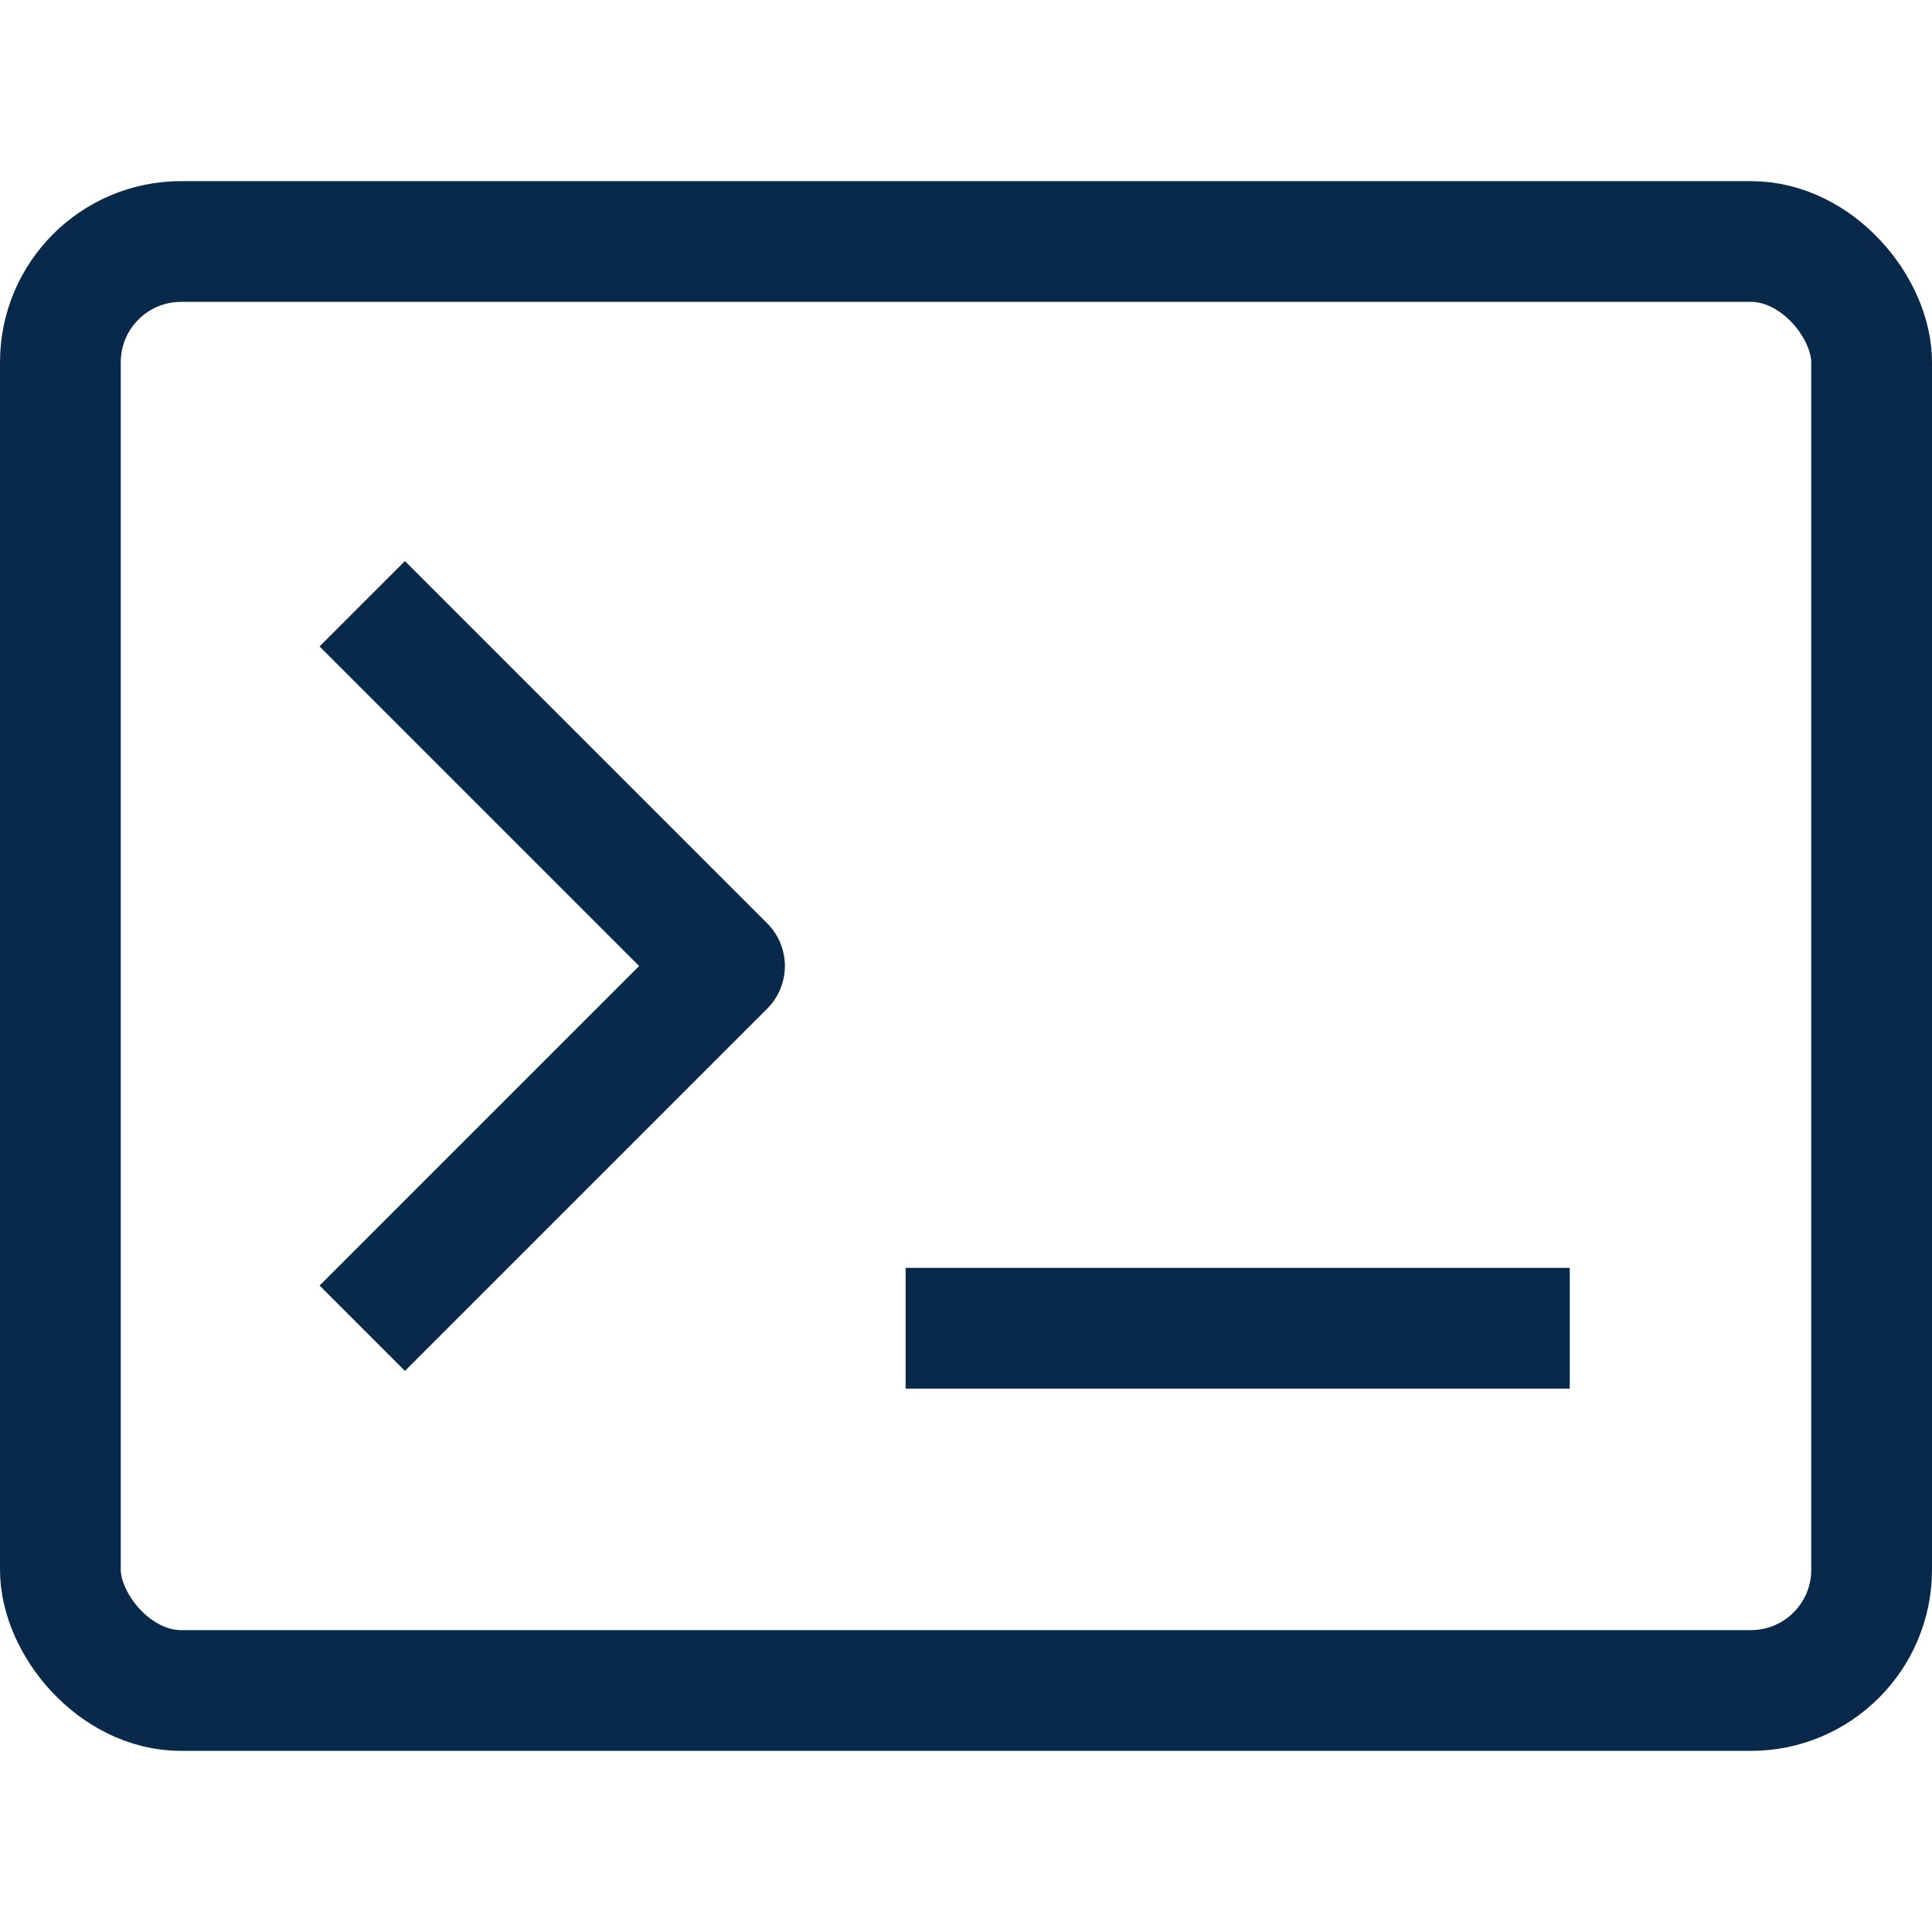 <svg width="16" height="16" viewBox="0 0 16 16" fill="none" xmlns="http://www.w3.org/2000/svg">
<rect x="0.5" y="2" width="15" height="12" rx="1" stroke="#082949" stroke-linejoin="round"/>
<path d="M3 5L6 8L3 11M7.5 11H13" stroke="#082949" stroke-linejoin="round"/>
</svg>
